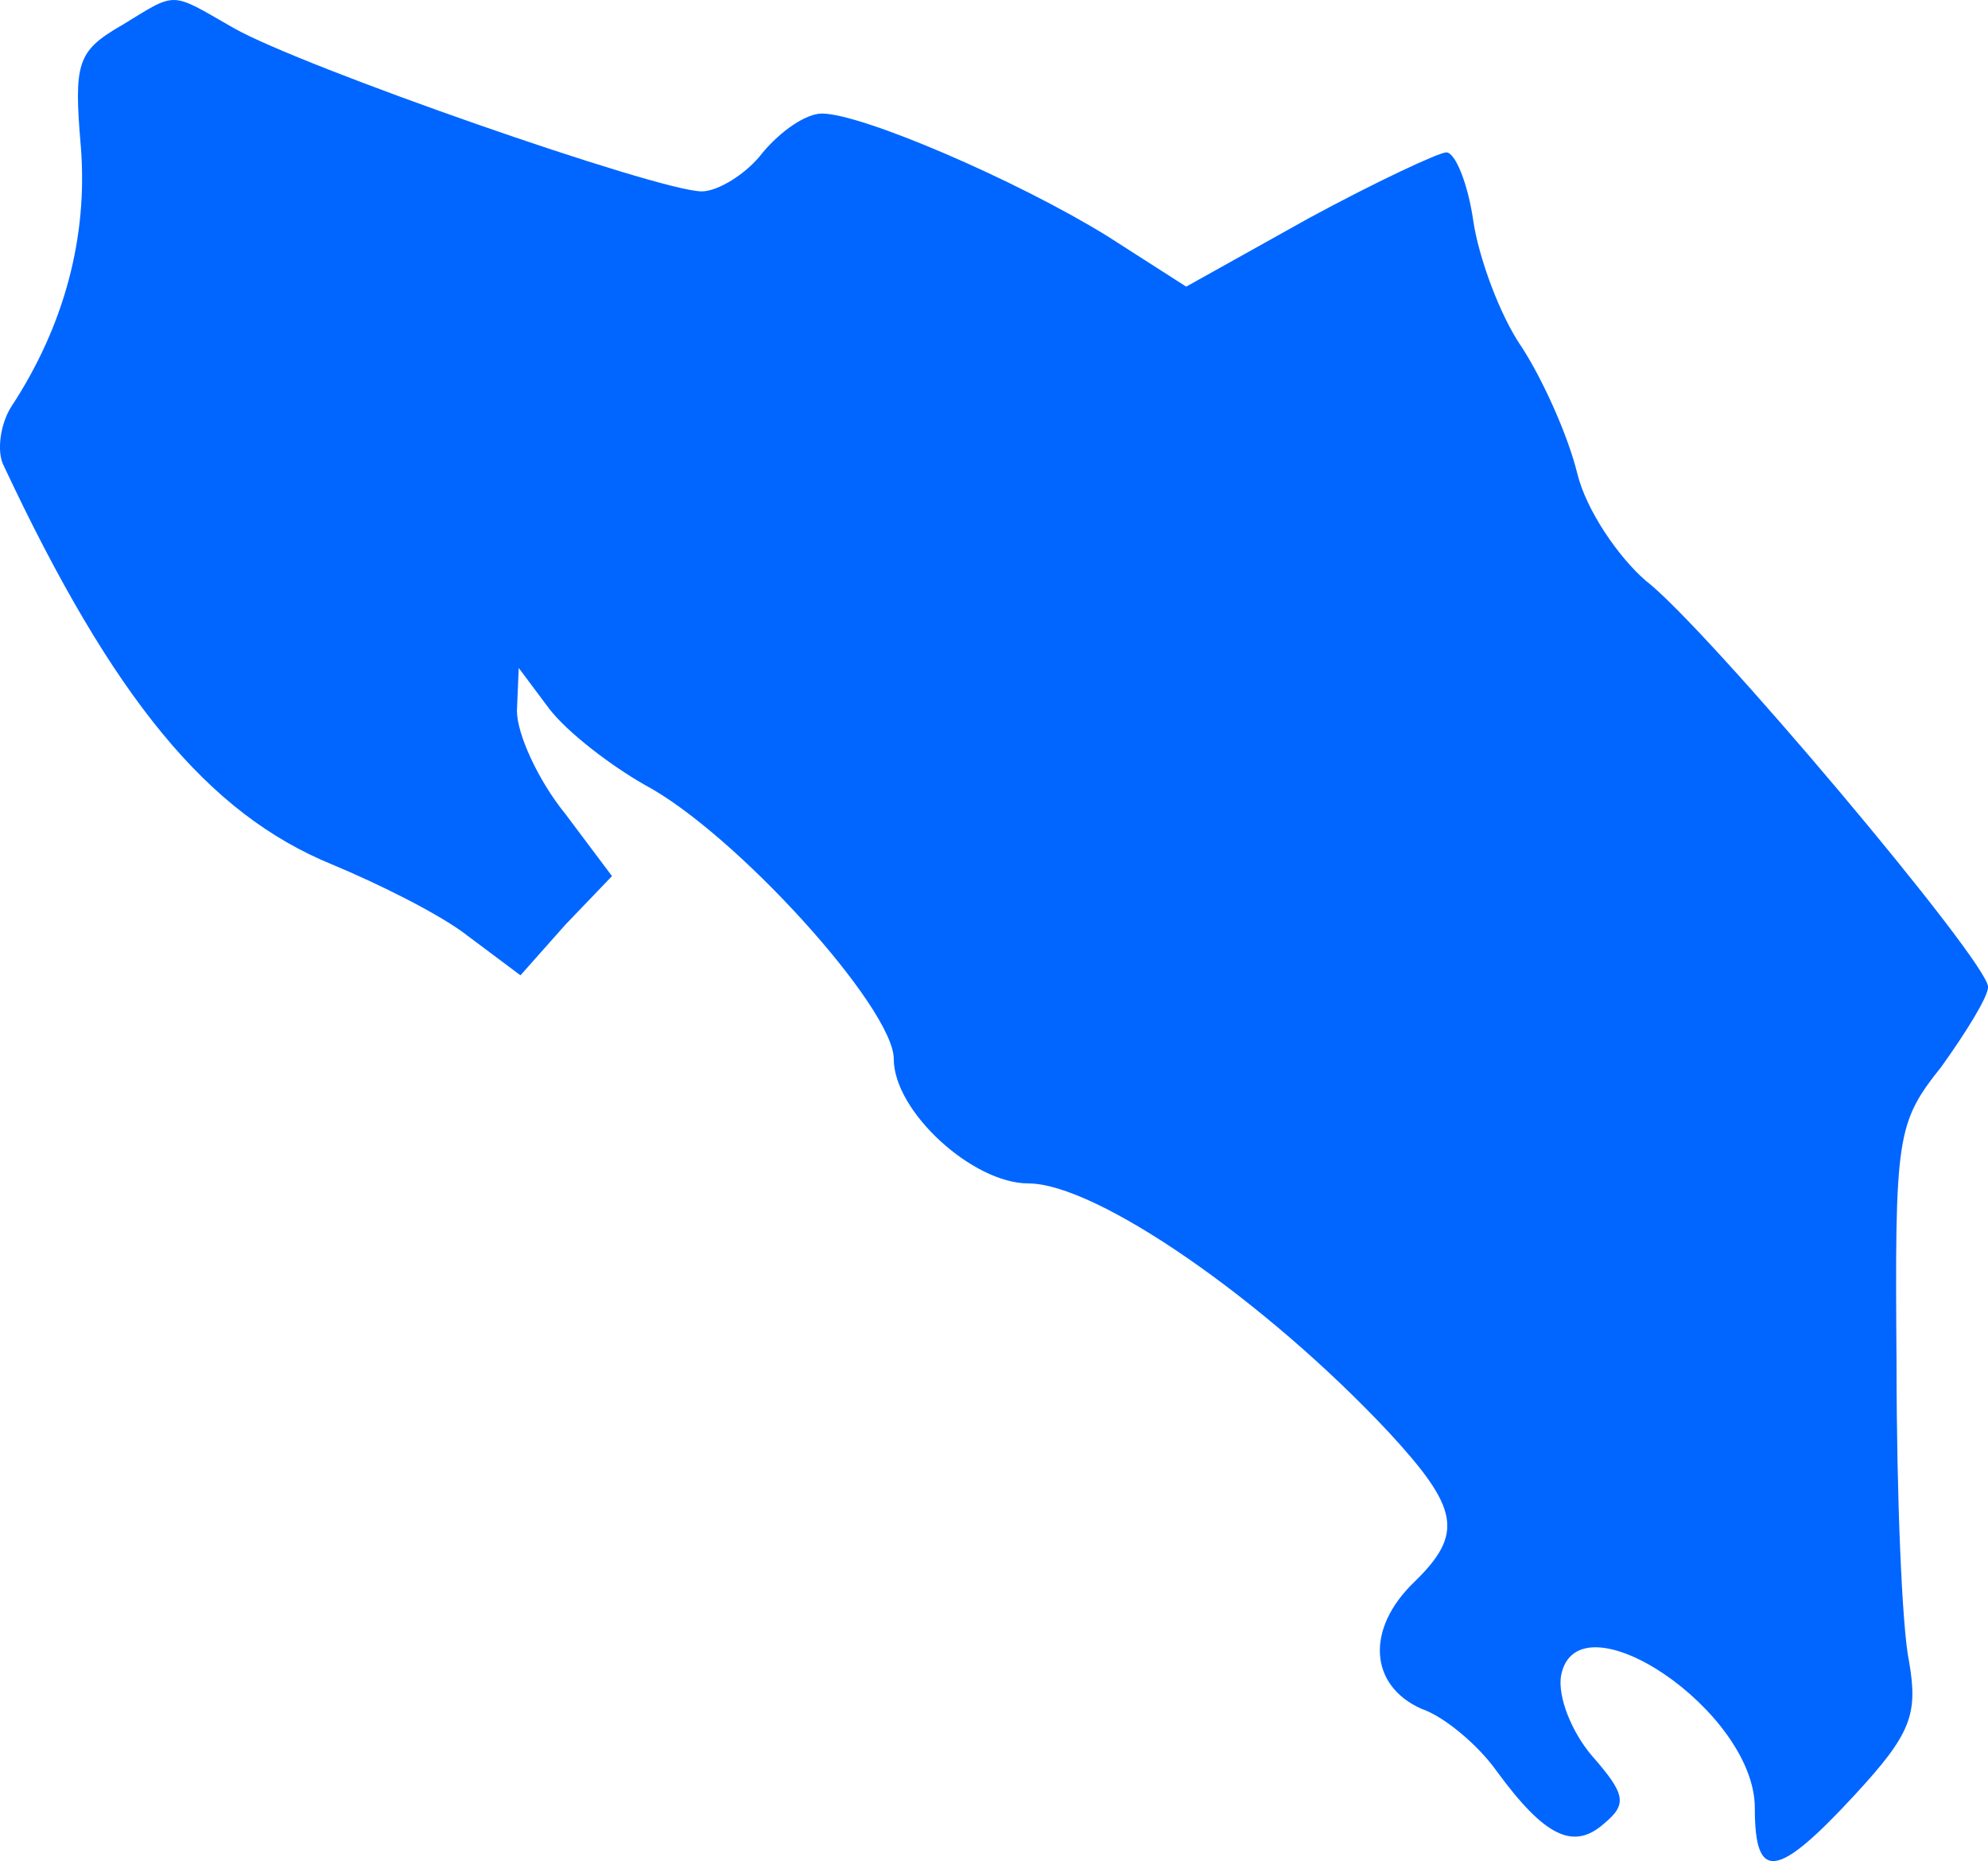 <?xml version="1.0" encoding="UTF-8" standalone="no"?>
<svg
   xmlns:dc="http://purl.org/dc/elements/1.1/"
   xmlns:cc="http://creativecommons.org/ns#"
   xmlns:rdf="http://www.w3.org/1999/02/22-rdf-syntax-ns#"
   xmlns:svg="http://www.w3.org/2000/svg"
   xmlns="http://www.w3.org/2000/svg"
   xmlns:sodipodi="http://sodipodi.sourceforge.net/DTD/sodipodi-0.dtd"
   xmlns:inkscape="http://www.inkscape.org/namespaces/inkscape"
   width="23.044mm"
   height="21.57mm"
   viewBox="0 0 23.044 21.57"
   version="1.1"
   id="svg230"
   inkscape:version="1.0.1 (3bc2e813f5, 2020-09-07)"
   sodipodi:docname="costarica2.svg">
  <defs
     id="defs224" />
  <sodipodi:namedview
     id="base"
     pagecolor="#ffffff"
     bordercolor="#666666"
     borderopacity="1.0"
     inkscape:pageopacity="0.0"
     inkscape:pageshadow="2"
     inkscape:zoom="0.35"
     inkscape:cx="0.69056028"
     inkscape:cy="140.76269"
     inkscape:document-units="mm"
     inkscape:current-layer="layer1"
     inkscape:document-rotation="0"
     showgrid="false"
     inkscape:window-width="1258"
     inkscape:window-height="728"
     inkscape:window-x="92"
     inkscape:window-y="0"
     inkscape:window-maximized="0" />
  <g
     inkscape:label="Capa 1"
     inkscape:groupmode="layer"
     id="layer1"
     transform="translate(-105.651,-110.923)">
    <path
       d="m 107.046,111.225 c -0.499,0.293 -0.541,0.428 -0.458,1.398 0.083,1.037 -0.187,2.074 -0.811,3.021 -0.125,0.203 -0.166,0.519 -0.083,0.676 1.269,2.706 2.371,4.036 3.806,4.622 0.541,0.225 1.269,0.586 1.581,0.834 l 0.603,0.451 0.52,-0.586 0.541,-0.564 -0.541,-0.721 c -0.312,-0.383 -0.561,-0.924 -0.561,-1.195 l 0.021,-0.496 0.354,0.473 c 0.208,0.271 0.707,0.654 1.102,0.879 1.061,0.564 2.891,2.593 2.891,3.179 0,0.609 0.915,1.443 1.56,1.443 0.79,0 2.745,1.353 4.18,2.886 0.811,0.879 0.873,1.172 0.291,1.736 -0.561,0.541 -0.52,1.195 0.083,1.466 0.27,0.09 0.665,0.428 0.873,0.721 0.561,0.767 0.894,0.924 1.248,0.609 0.27,-0.225 0.25,-0.338 -0.146,-0.789 -0.229,-0.271 -0.395,-0.676 -0.354,-0.924 0.187,-0.97 2.246,0.406 2.246,1.533 0,0.857 0.25,0.834 1.165,-0.158 0.645,-0.699 0.728,-0.924 0.624,-1.533 -0.083,-0.383 -0.146,-1.939 -0.146,-3.45 -0.021,-2.66 0,-2.796 0.52,-3.45 0.291,-0.406 0.541,-0.812 0.541,-0.924 0,-0.293 -3.265,-4.171 -3.972,-4.712 -0.312,-0.271 -0.686,-0.812 -0.79,-1.24 -0.104,-0.428 -0.395,-1.082 -0.645,-1.466 -0.25,-0.361 -0.499,-1.037 -0.561,-1.466 -0.062,-0.428 -0.208,-0.789 -0.312,-0.789 -0.083,0 -0.811,0.338 -1.601,0.767 l -1.414,0.789 -0.915,-0.586 c -1.061,-0.654 -2.849,-1.42 -3.307,-1.42 -0.187,0 -0.478,0.203 -0.686,0.451 -0.187,0.248 -0.52,0.451 -0.707,0.451 -0.499,0 -4.638,-1.443 -5.428,-1.894 -0.749,-0.428 -0.645,-0.428 -1.31,-0.022 z"
       id="path30"
       style="stroke-width:0.022;fill:#0066ff" />
  </g>
</svg>
